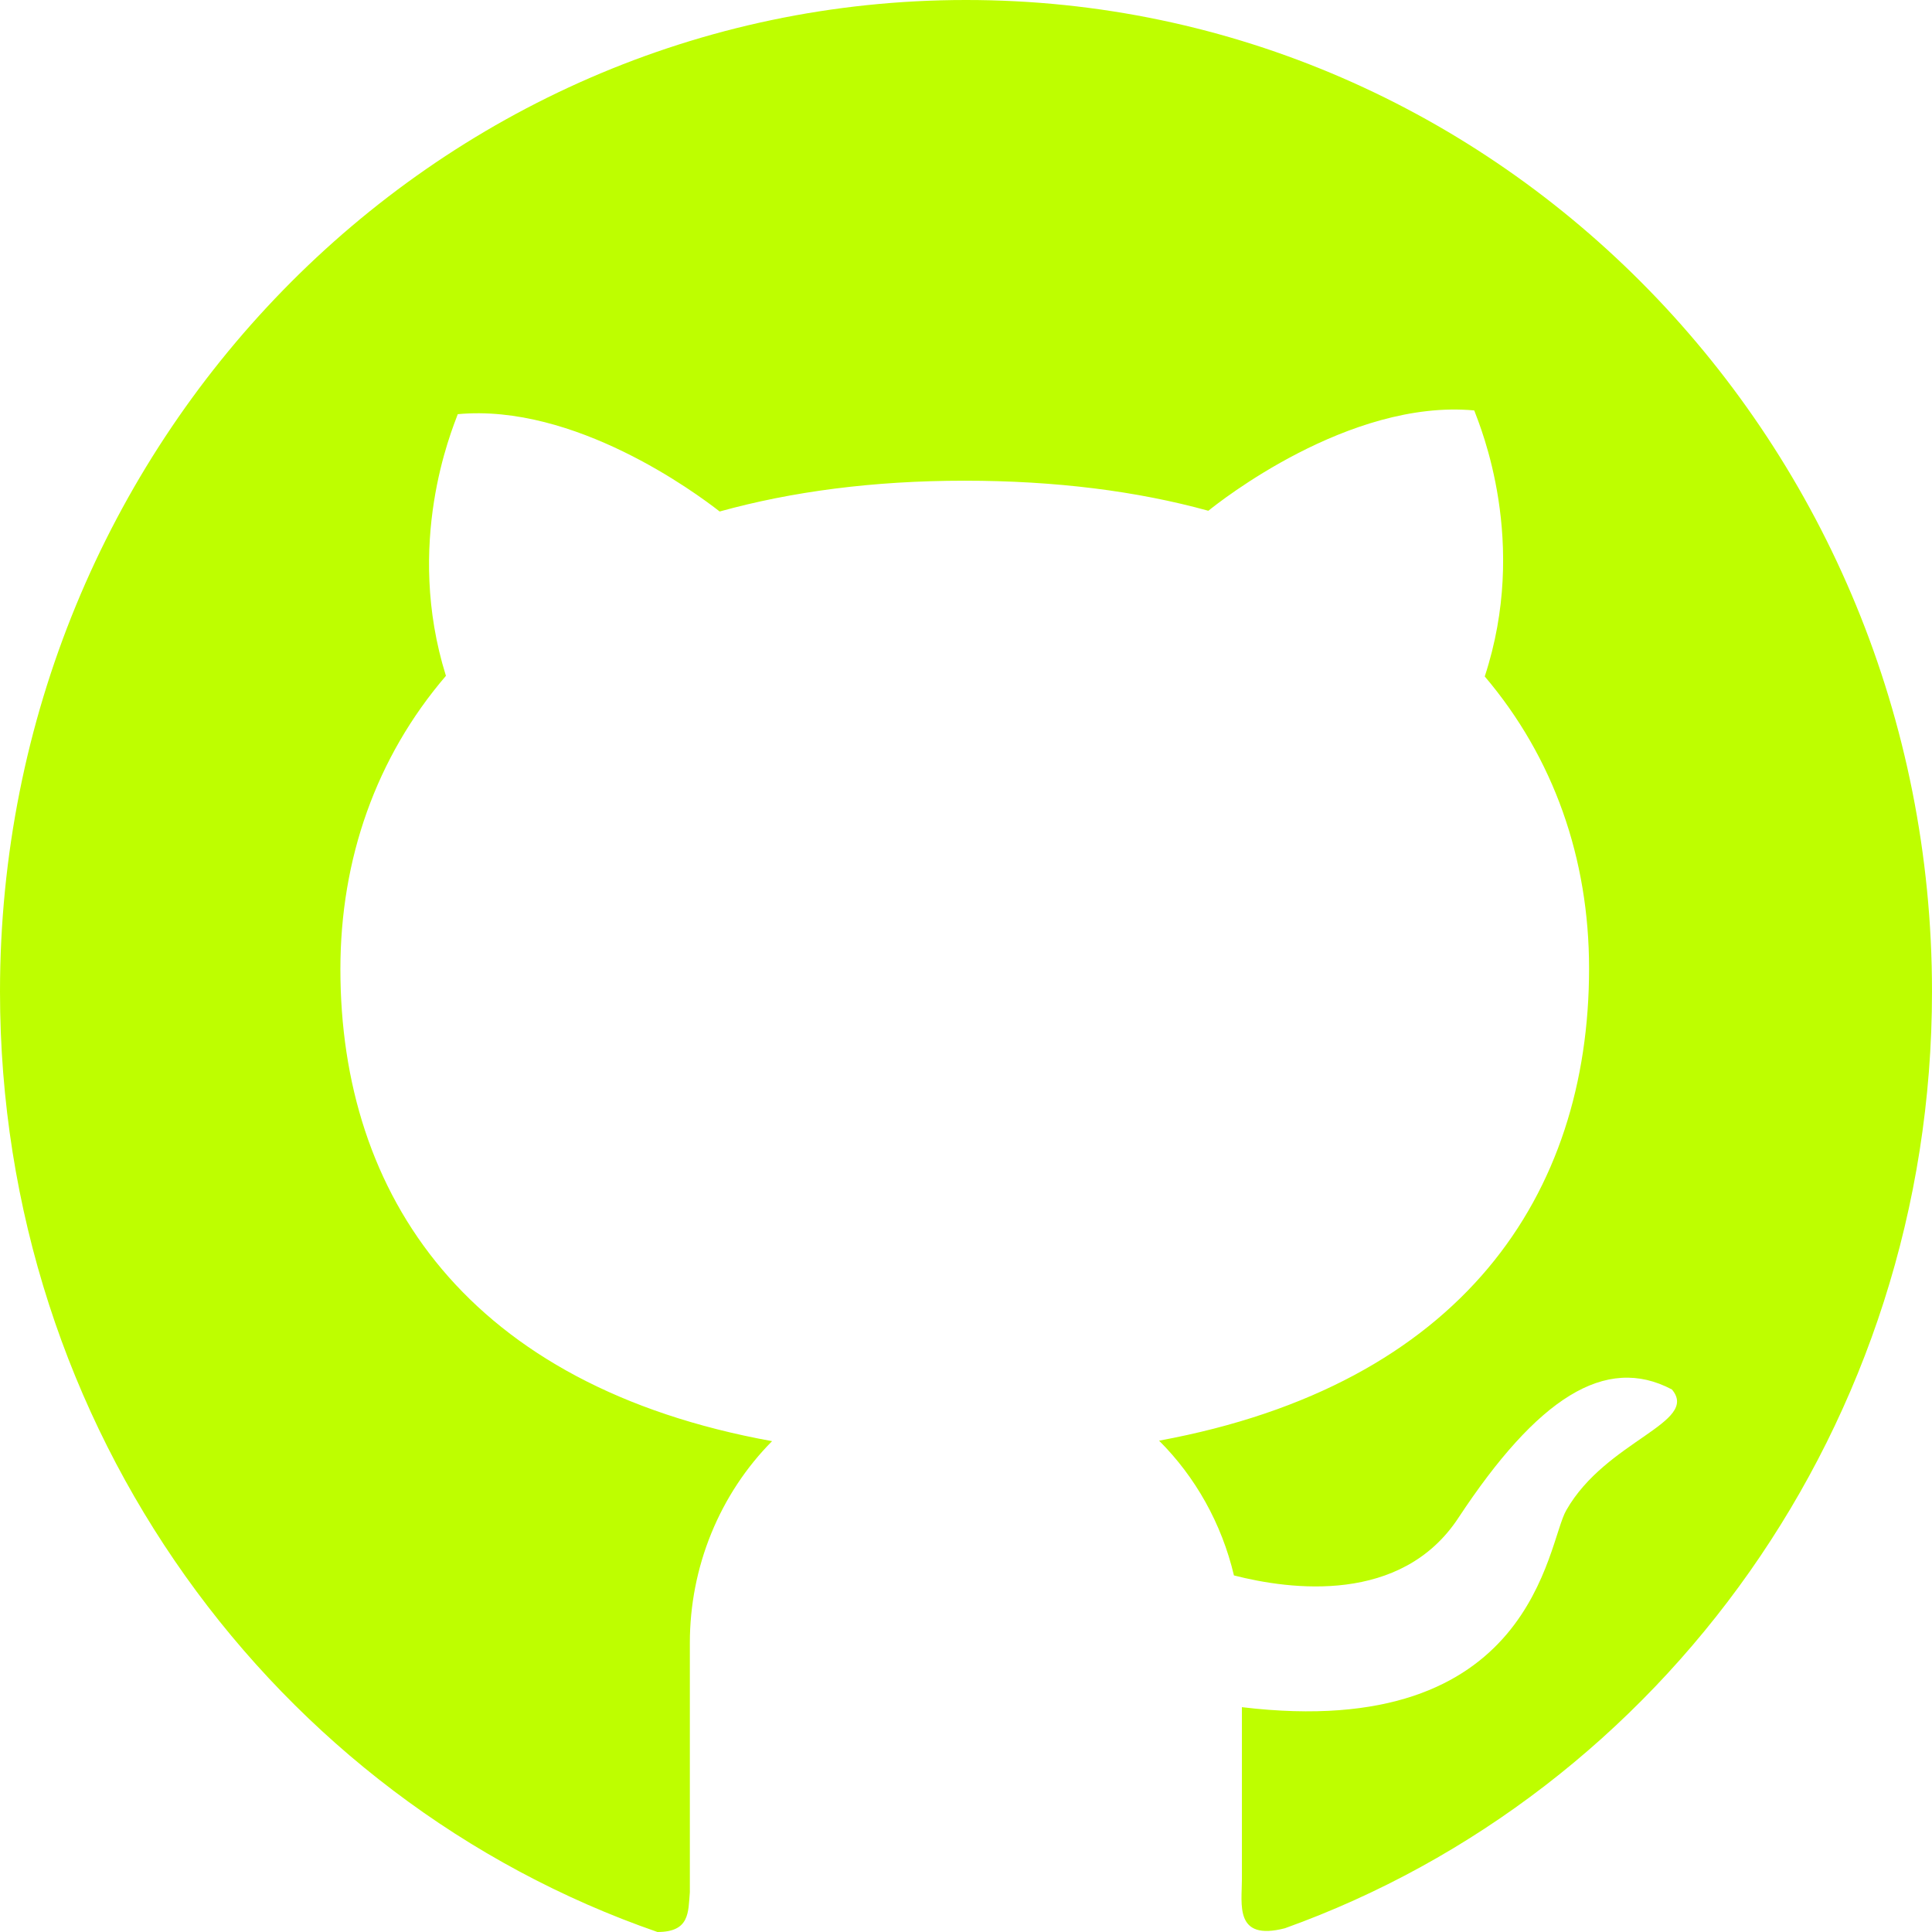 <svg width="16" height="16" viewBox="0 0 16 16" fill="none" xmlns="http://www.w3.org/2000/svg">
<g clip-path="url(#clip0_133_8743)">
<path d="M7.999 6.87563e-07C12.42 -0.002 16 3.674 16 8.211C16 11.799 13.76 14.849 10.641 15.969C10.221 16.077 10.285 15.771 10.285 15.561V14.138C12.711 14.43 12.809 12.781 12.972 12.506C13.301 11.929 14.078 11.782 13.846 11.507C13.294 11.215 12.731 11.58 12.078 12.57C11.606 13.288 10.686 13.167 10.219 13.047C10.117 12.616 9.899 12.23 9.599 11.931C12.112 11.468 13.16 9.893 13.16 8.02C13.16 7.111 12.868 6.276 12.296 5.602C12.661 4.491 12.262 3.54 12.209 3.399C11.17 3.303 10.091 4.162 10.007 4.23C9.417 4.067 8.743 3.981 7.988 3.981C7.23 3.981 6.555 4.071 5.96 4.236C5.758 4.078 4.757 3.34 3.791 3.43C3.739 3.571 3.35 4.5 3.693 5.597C3.114 6.272 2.819 7.115 2.819 8.026C2.819 9.902 3.874 11.479 6.394 11.935C6.178 12.153 6.007 12.413 5.89 12.7C5.773 12.987 5.713 13.295 5.713 13.606V15.671C5.699 15.837 5.713 16 5.445 16C2.279 14.904 9.53674e-07 11.832 9.53674e-07 8.213C9.53674e-07 3.674 3.582 6.87563e-07 7.999 6.87563e-07Z" fill="#BEFE00"/>
</g>
<defs>
<clipPath id="clip0_133_8743">
<rect width="16" height="16" fill="white"/>
</clipPath>
</defs>
</svg>
